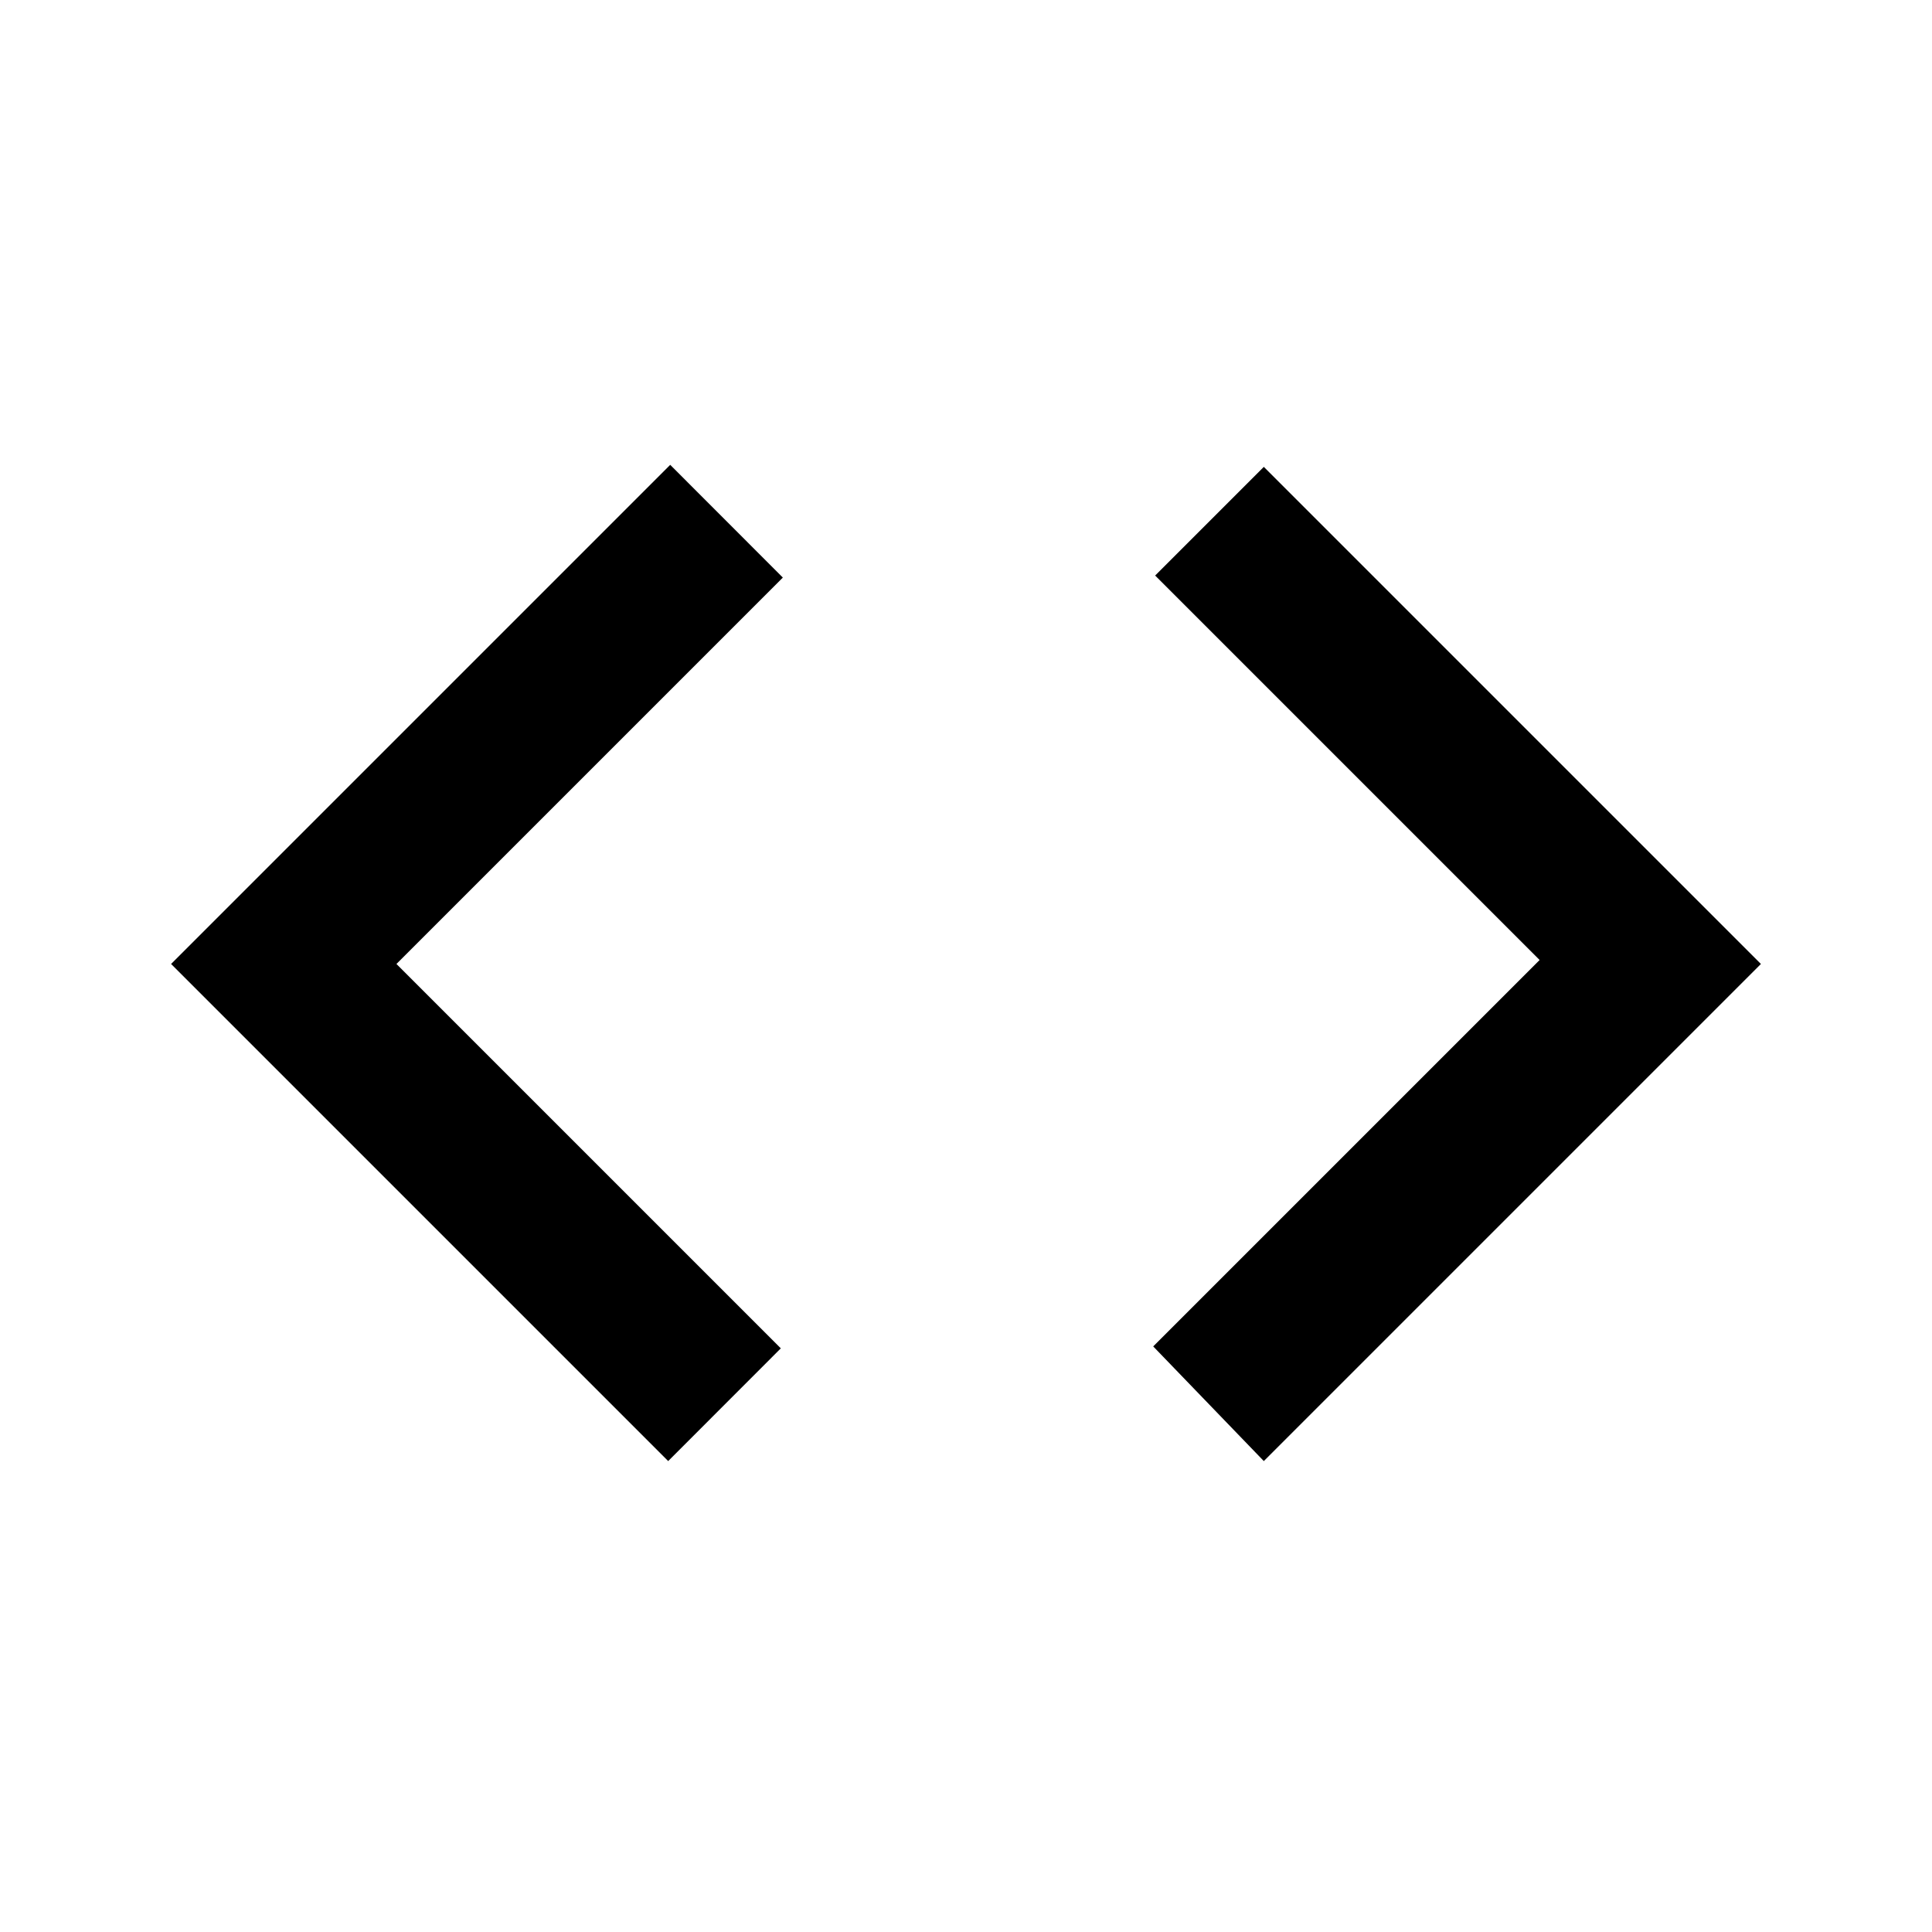 <svg xmlns="http://www.w3.org/2000/svg" height="20" width="20"><path d="M6.917 15.125 1.771 9.979l5.167-5.167 1.166 1.167-4 4 3.979 3.979Zm6.166 0-1.145-1.187 4-4-3.98-3.98 1.125-1.125 5.146 5.146Z"/></svg>
